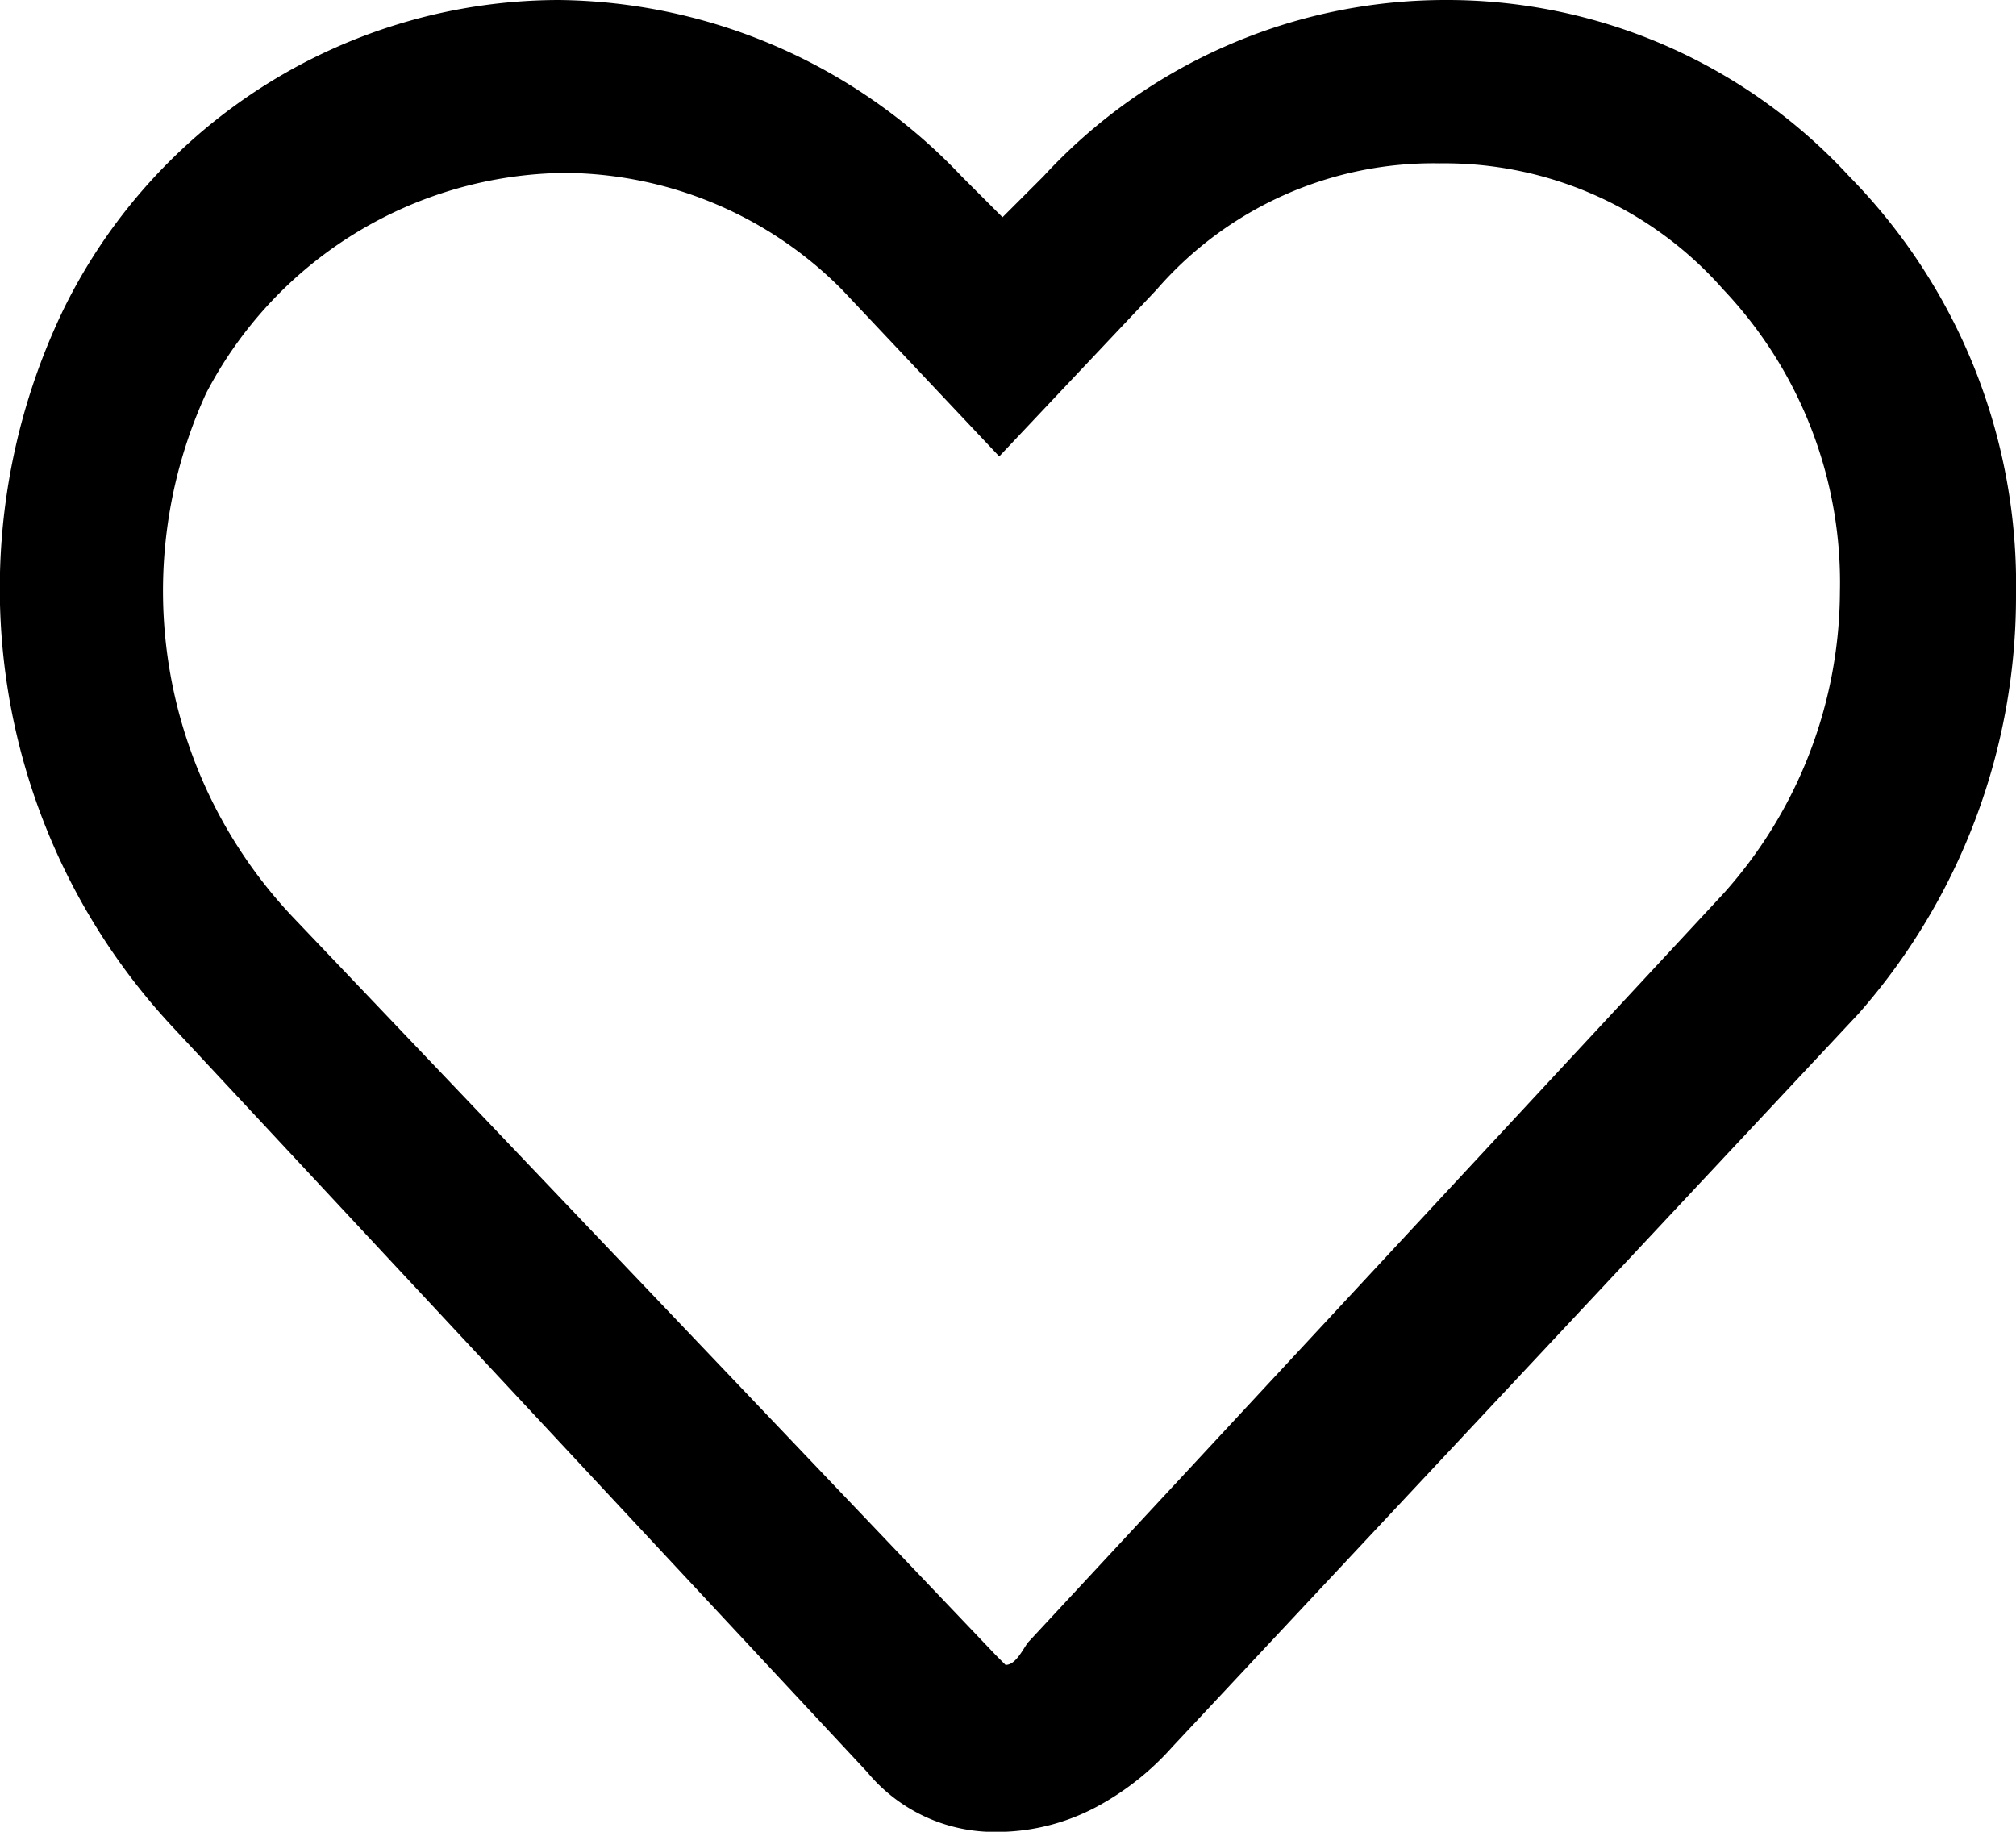 <svg xmlns="http://www.w3.org/2000/svg" width="17.278" height="15.7" viewBox="0 0 17.278 15.7">
  <path id="heart" d="M8.543,18.6a1.415,1.415,0,0,1-1.16-.513L1.449,11.721A5.511,5.511,0,0,1,.5,5.544,4.738,4.738,0,0,1,4.74,2.9,4.818,4.818,0,0,1,8.193,4.411l.351.351.351-.351A4.685,4.685,0,0,1,12.347,2.9h0A4.685,4.685,0,0,1,15.8,4.411,4.989,4.989,0,0,1,17.23,8a5.413,5.413,0,0,1-1.349,3.588L10,17.872a2.363,2.363,0,0,1-.647.513,1.817,1.817,0,0,1-.809.216Zm-.054-1.511.081.081c.081,0,.135-.108.189-.189l5.962-6.42a3.894,3.894,0,0,0,1-2.59,3.651,3.651,0,0,0-1-2.59A3.18,3.18,0,0,0,12.293,4.3h0A3.14,3.14,0,0,0,9.865,5.382L8.516,6.812,7.168,5.382a3.375,3.375,0,0,0-2.374-1A3.508,3.508,0,0,0,1.718,6.272a4.067,4.067,0,0,0,.755,4.5Z" transform="translate(0.048 -2.9)"/>
</svg>
